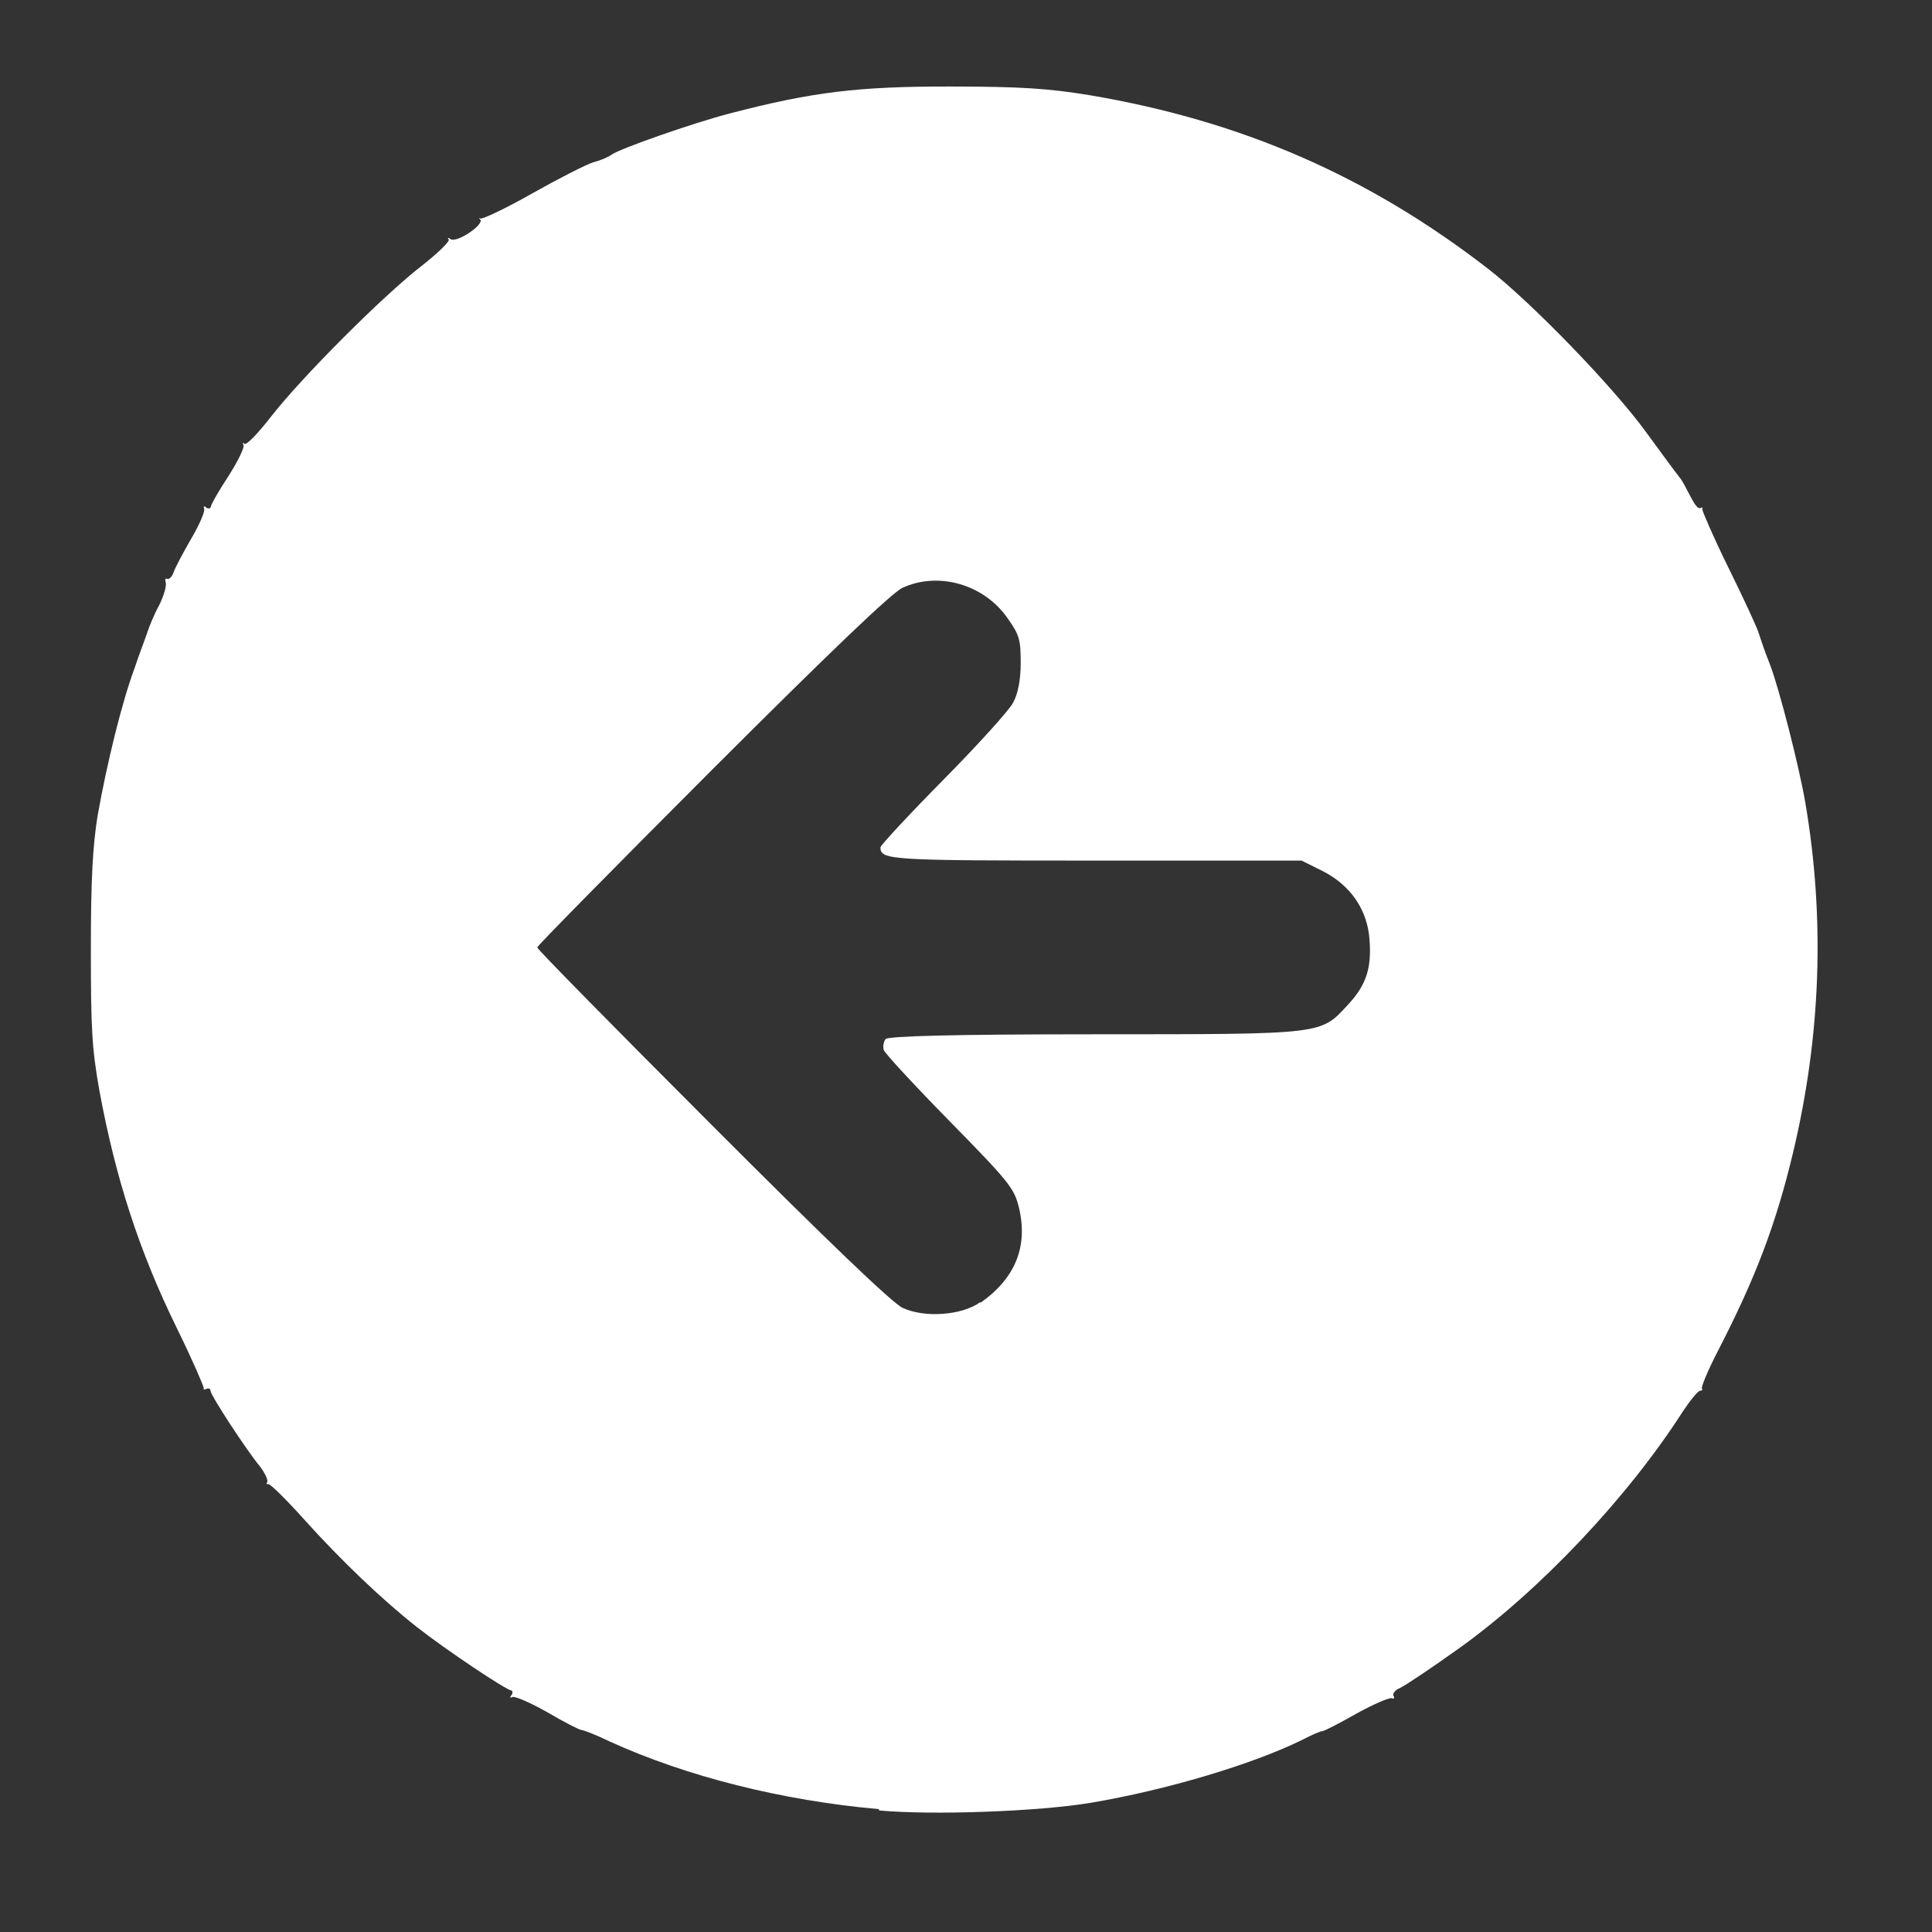 <svg xmlns="http://www.w3.org/2000/svg" version="1.1" width="32" height="32" viewBox="0 0 32 32">
<rect x="0" y="0" width="32" height="32" fill="#333333" stroke="none"/>
<title>APP3107</title>
<path d="M14.558 29.965c-1.605-0.142-3.194-0.542-4.467-1.124-0.225-0.11-0.433-0.187-0.46-0.187-0.031 0-0.28-0.126-0.564-0.293-0.284-0.161-0.545-0.274-0.581-0.252-0.031 0.017-0.047 0.008-0.016-0.031 0.031-0.031 0.016-0.079 0-0.079-0.079 0-1.082-0.671-1.564-1.049-0.578-0.455-1.258-1.104-1.881-1.797-0.291-0.324-0.553-0.581-0.583-0.572-0.032 0.008-0.032-0.008-0.016-0.031 0.016-0.031-0.032-0.142-0.11-0.247-0.239-0.291-0.83-1.195-0.83-1.269 0-0.031-0.031-0.047-0.063-0.031s-0.063 0.017-0.047-0.008c0-0.031-0.192-0.48-0.45-1.003-0.614-1.252-1.011-2.468-1.279-3.925-0.126-0.707-0.142-1.027-0.142-2.355 0-1.162 0.032-1.697 0.11-2.192 0.157-0.887 0.408-1.9 0.608-2.436 0.079-0.243 0.189-0.518 0.217-0.61 0.031-0.095 0.11-0.293 0.195-0.447 0.079-0.158 0.126-0.326 0.11-0.378-0.016-0.047 0-0.079 0.016-0.063 0.031 0.017 0.079-0.017 0.11-0.095 0.016-0.063 0.158-0.329 0.296-0.569 0.142-0.24 0.236-0.465 0.214-0.501-0.016-0.031 0-0.047 0.031-0.017s0.079 0.017 0.079-0.008c0-0.031 0.126-0.258 0.291-0.507 0.159-0.249 0.274-0.484 0.25-0.521-0.016-0.031-0.016-0.047 0.016-0.017s0.232-0.18 0.447-0.458c0.517-0.66 1.84-1.984 2.479-2.482 0.277-0.216 0.484-0.417 0.458-0.446-0.032-0.031 0-0.031 0.032-0.003 0.11 0.063 0.558-0.244 0.491-0.326-0.032-0.031-0.032-0.031 0-0.017 0.032 0.017 0.41-0.161 0.847-0.408s0.899-0.483 1.027-0.524c0.126-0.031 0.263-0.095 0.302-0.126 0.126-0.095 1.343-0.523 1.957-0.682 1.365-0.356 2.127-0.449 3.664-0.446 1.167 0.002 1.6 0.031 2.286 0.142 2.523 0.425 4.628 1.342 6.612 2.879 0.715 0.554 2.067 1.951 2.611 2.699 0.271 0.373 0.523 0.713 0.561 0.758 0.032 0.031 0.11 0.183 0.176 0.309 0.063 0.126 0.126 0.214 0.164 0.195 0.032-0.017 0.047-0.008 0.032 0.017 0 0.031 0.184 0.463 0.43 0.962s0.472 0.984 0.501 1.079c0.031 0.095 0.11 0.334 0.191 0.532 0.159 0.421 0.48 1.678 0.586 2.29 0.326 1.919 0.26 3.849-0.202 5.79-0.282 1.183-0.619 2.076-1.241 3.281-0.17 0.329-0.291 0.617-0.269 0.638 0.016 0.017 0 0.031-0.032 0.031s-0.162 0.158-0.285 0.343c-0.912 1.425-2.374 2.972-3.716 3.93-0.443 0.317-0.876 0.606-0.962 0.647-0.079 0.031-0.142 0.095-0.11 0.142 0.016 0.031 0 0.047-0.032 0.031s-0.299 0.095-0.581 0.252c-0.284 0.161-0.539 0.293-0.569 0.293-0.032 0-0.178 0.063-0.329 0.142-0.821 0.406-2.258 0.835-3.513 1.046-0.855 0.142-2.604 0.208-3.5 0.126zM16.238 21.58c0.581-0.409 0.792-0.934 0.639-1.578-0.079-0.321-0.157-0.421-1.142-1.425-0.583-0.594-1.077-1.128-1.098-1.186-0.016-0.063 0-0.142 0.031-0.181 0.047-0.047 1.050-0.079 3.479-0.079 3.832-0.001 3.718 0.008 4.191-0.502 0.29-0.317 0.381-0.592 0.346-1.058-0.032-0.502-0.317-0.913-0.784-1.147l-0.342-0.17h-3.409c-3.422 0-3.566-0.008-3.566-0.22 0-0.031 0.468-0.537 1.039-1.115s1.093-1.154 1.158-1.28c0.079-0.142 0.126-0.376 0.126-0.655 0-0.376-0.016-0.463-0.216-0.742-0.386-0.561-1.143-0.781-1.74-0.507-0.175 0.079-1.202 1.062-3.157 3.016-1.592 1.593-2.895 2.916-2.895 2.941 0 0.031 1.302 1.351 2.895 2.946 1.918 1.921 2.983 2.942 3.157 3.024 0.362 0.17 0.984 0.126 1.287-0.095z" fill="#ffffff"/>
</svg>